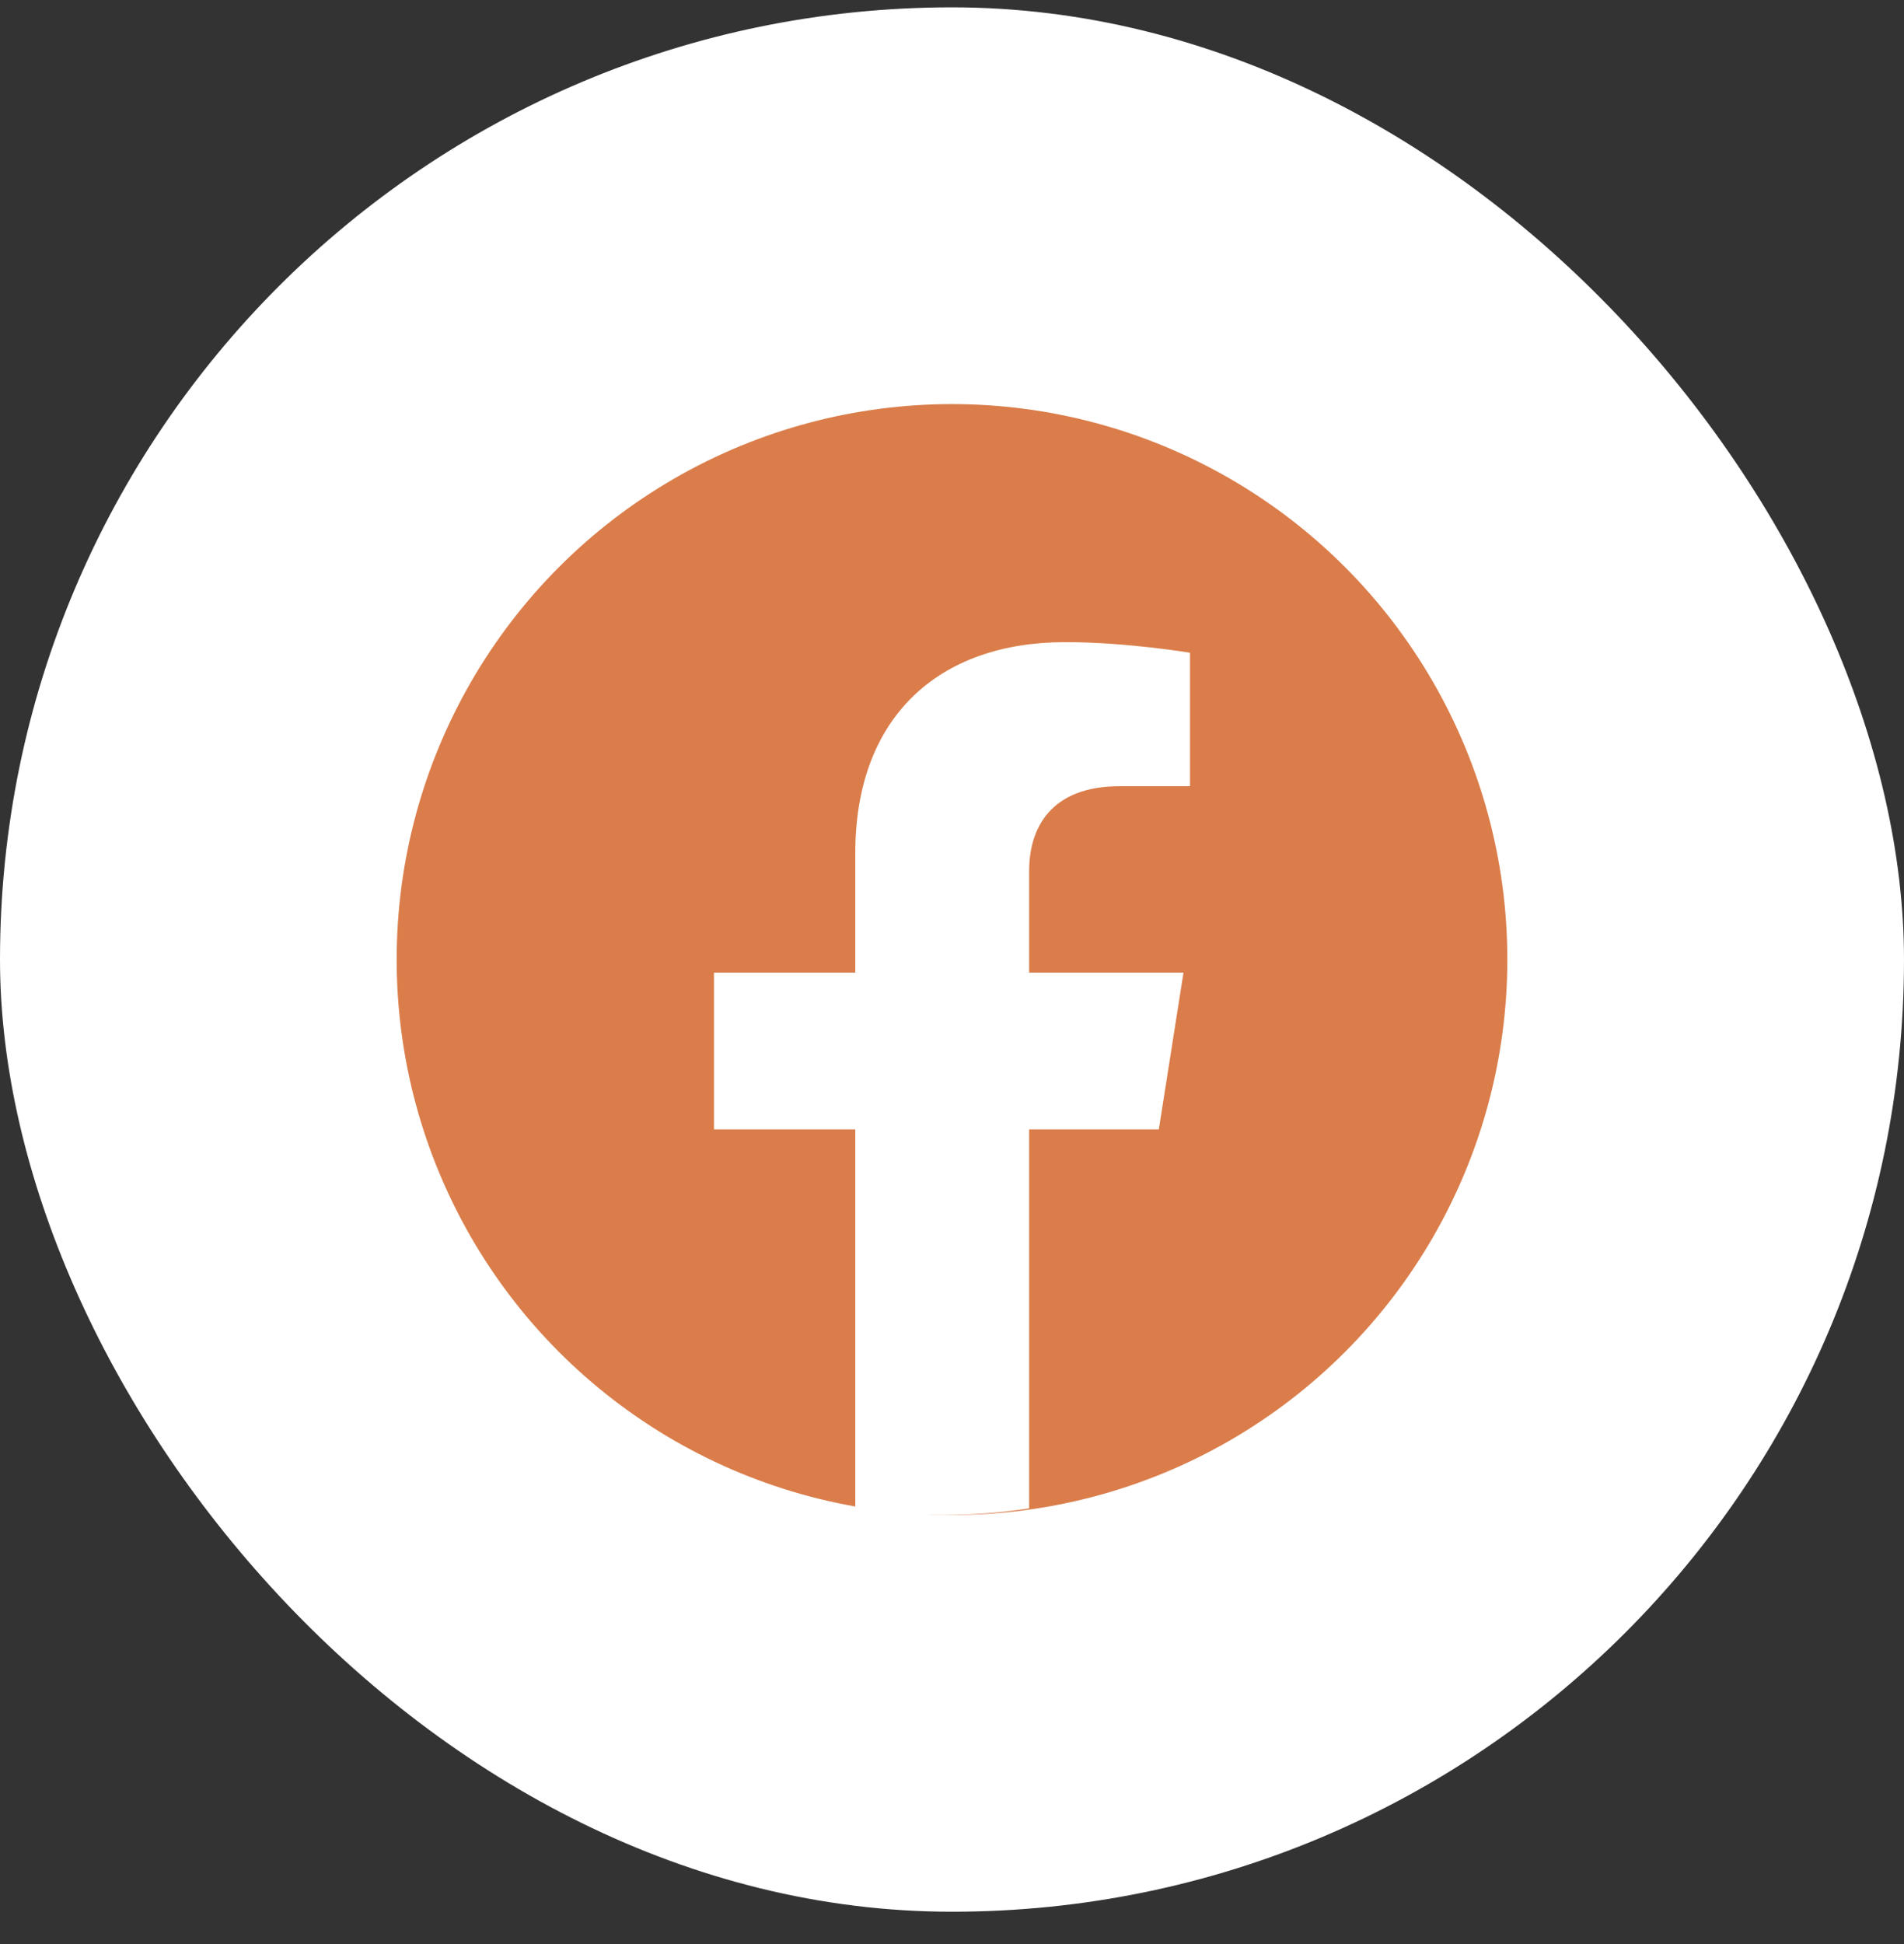 <svg width="48" height="49" viewBox="0 0 48 49" fill="none" xmlns="http://www.w3.org/2000/svg">
<rect x="0" y="0" width="48" height="49" fill="#333333" stroke="none"/>
<rect y="0.185" width="48" height="48" rx="24" fill="white"/>
<circle cx="24" cy="24.185" r="14" fill="#DA7D4A"/>
<path d="M29.214 28.466L29.836 24.515H25.945V21.952C25.945 20.87 26.488 19.816 28.23 19.816H30V16.452C30 16.452 28.395 16.185 26.86 16.185C23.655 16.185 21.562 18.078 21.562 21.503V24.515H18V28.466H21.562V38.019C22.277 38.129 23.008 38.185 23.753 38.185C24.499 38.185 25.23 38.129 25.945 38.019V28.466H29.214Z" fill="white"/>
</svg>

